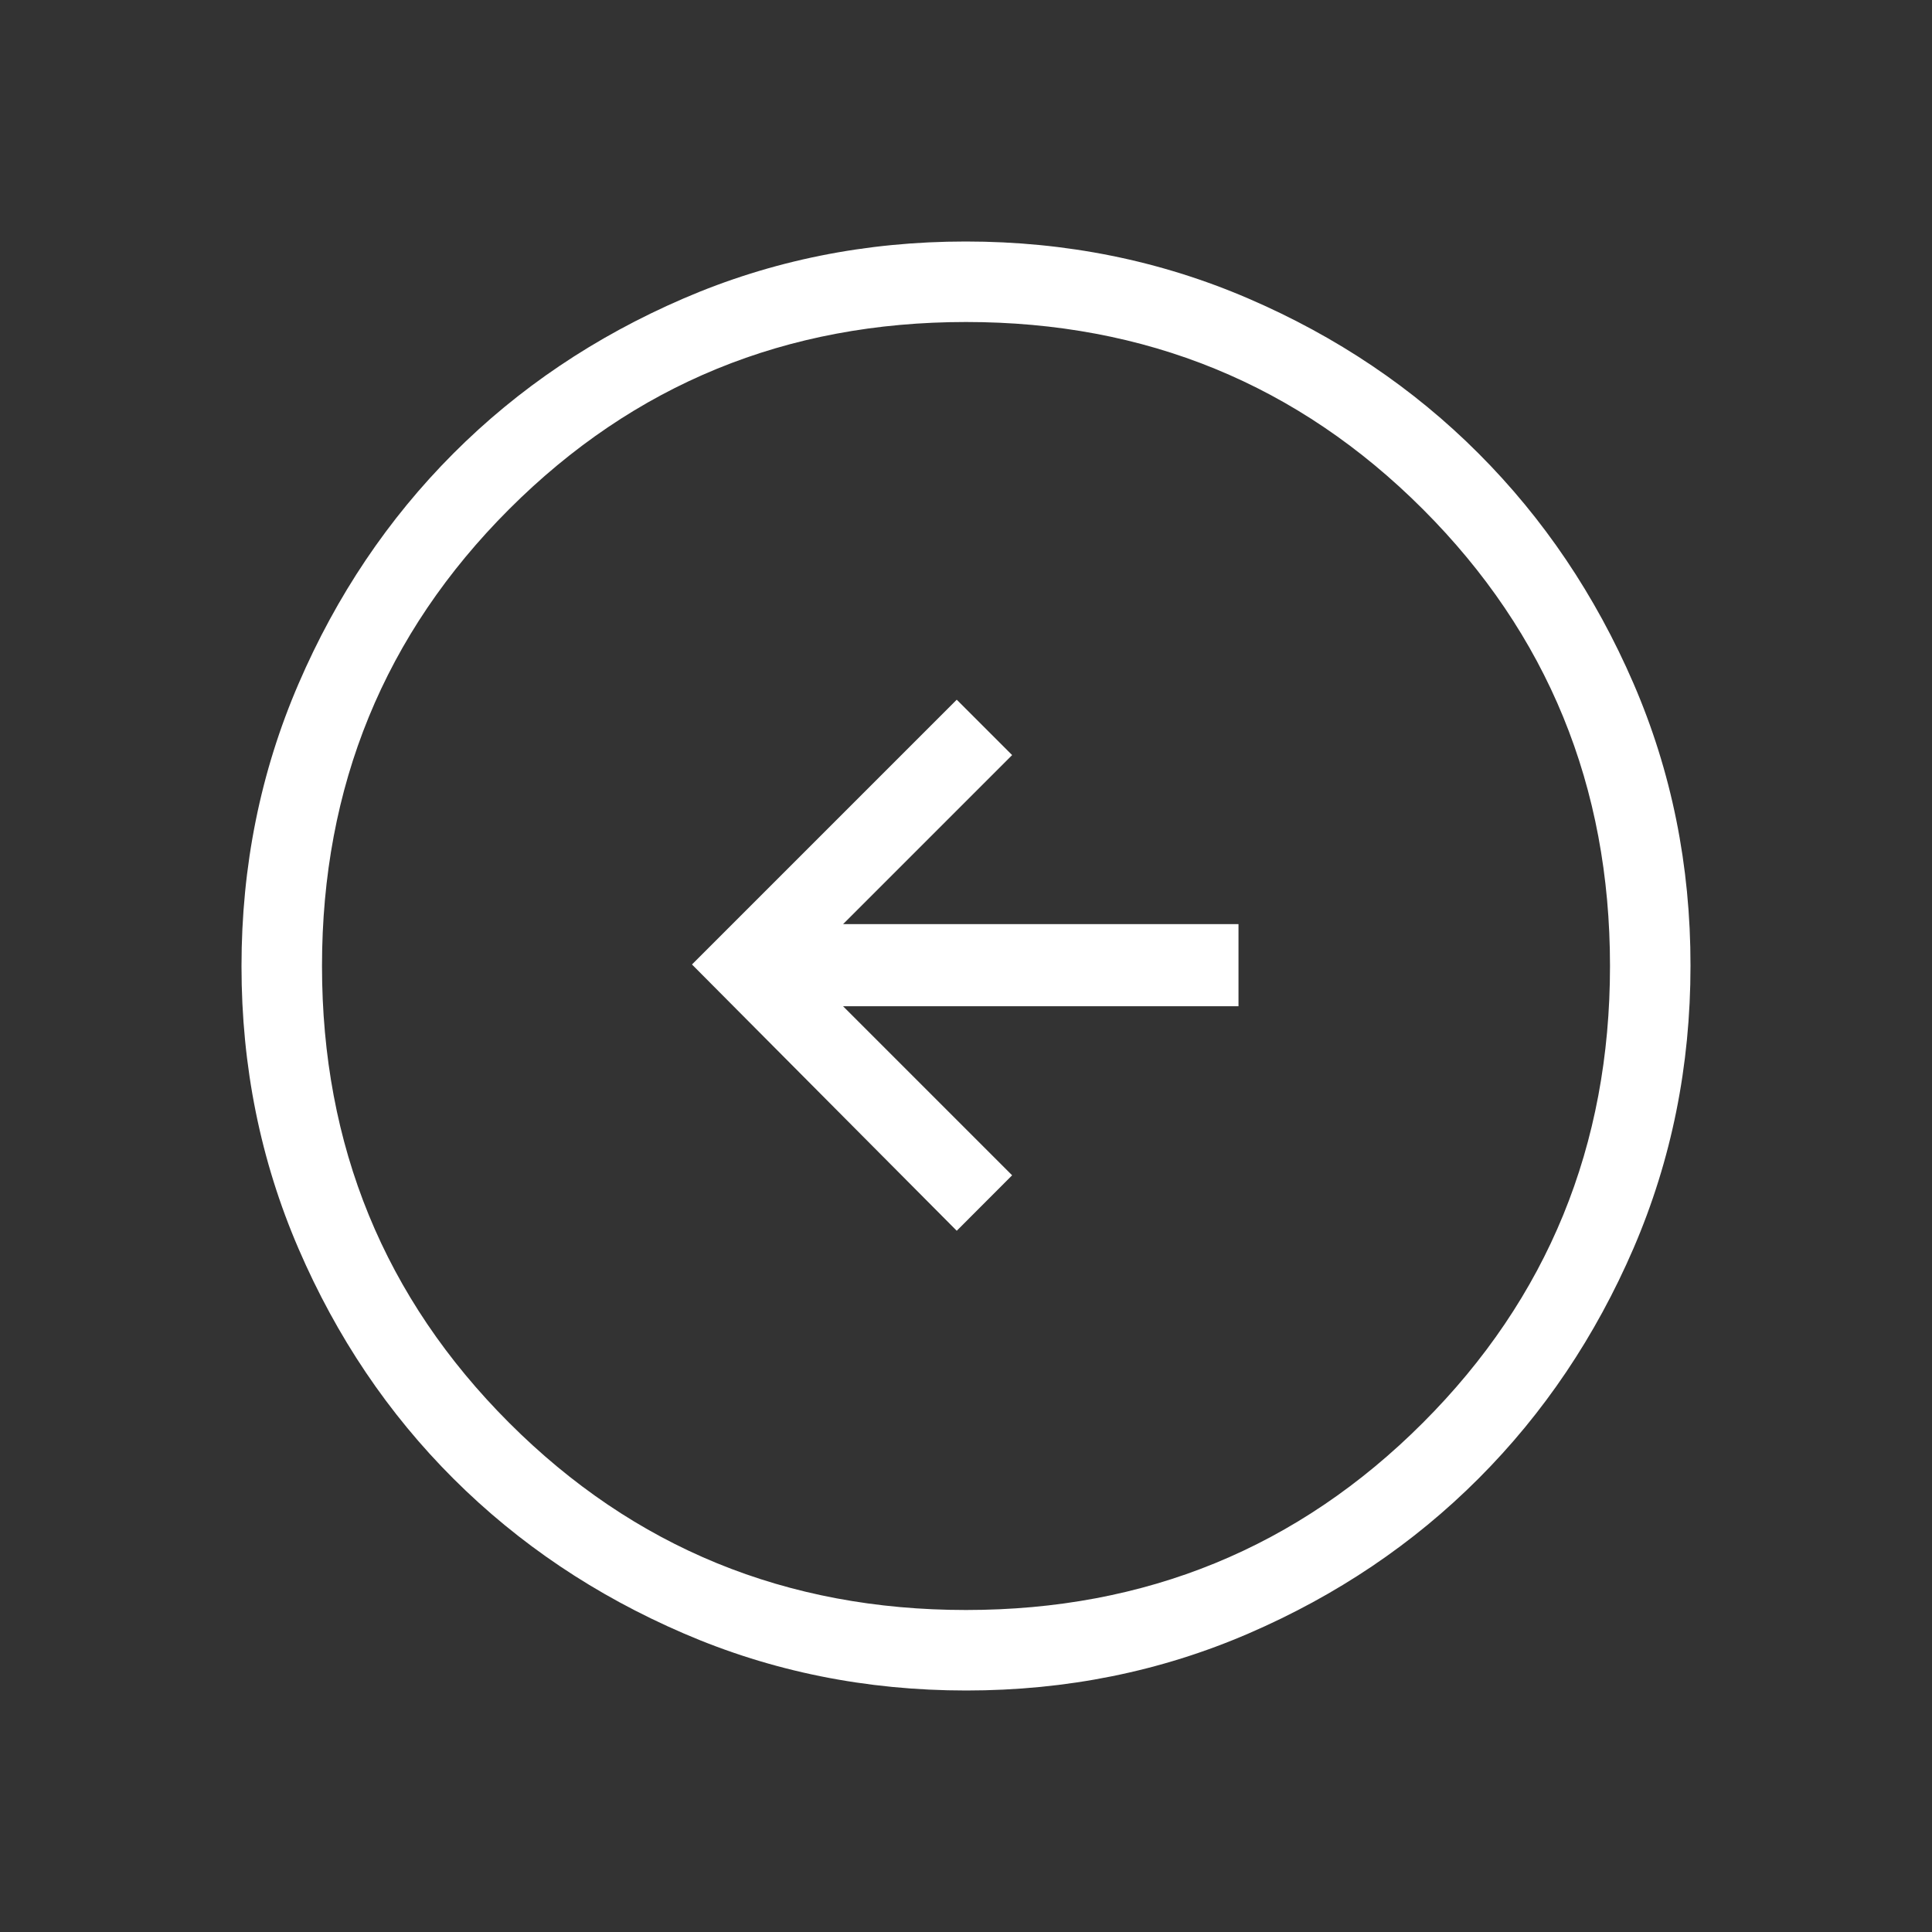 <svg width="24" height="24" viewBox="0 0 24 24" fill="none" xmlns="http://www.w3.org/2000/svg">
<rect x="0" y="0" width="24" height="24" fill="#333333" stroke="none"/>
<path d="M15.385 12.5L15.385 11.48L10.473 11.48L12.573 9.38L11.885 8.692L8.596 11.981L11.885 15.289L12.573 14.6L10.473 12.5L15.385 12.5ZM21 11.997C21 13.241 20.764 14.411 20.292 15.507C19.819 16.602 19.178 17.555 18.368 18.366C17.558 19.177 16.606 19.818 15.512 20.291C14.418 20.764 13.248 21 12.003 21C10.758 21 9.588 20.764 8.493 20.291C7.398 19.819 6.445 19.179 5.634 18.37C4.823 17.561 4.182 16.609 3.709 15.513C3.236 14.417 3 13.247 3 12.003C3 10.759 3.236 9.589 3.709 8.493C4.181 7.398 4.822 6.445 5.631 5.634C6.44 4.823 7.393 4.182 8.488 3.709C9.583 3.236 10.753 3 11.997 3C13.241 3 14.411 3.236 15.507 3.708C16.603 4.18 17.556 4.821 18.366 5.632C19.176 6.443 19.818 7.395 20.291 8.488C20.764 9.581 21.001 10.751 21 11.997ZM20 12C20 9.767 19.225 7.875 17.675 6.325C16.125 4.775 14.233 4 12 4C9.767 4 7.875 4.775 6.325 6.325C4.775 7.875 4 9.767 4 12C4 14.233 4.775 16.125 6.325 17.675C7.875 19.225 9.767 20 12 20C14.233 20 16.125 19.225 17.675 17.675C19.225 16.125 20 14.233 20 12Z" fill="white"/>
</svg>
